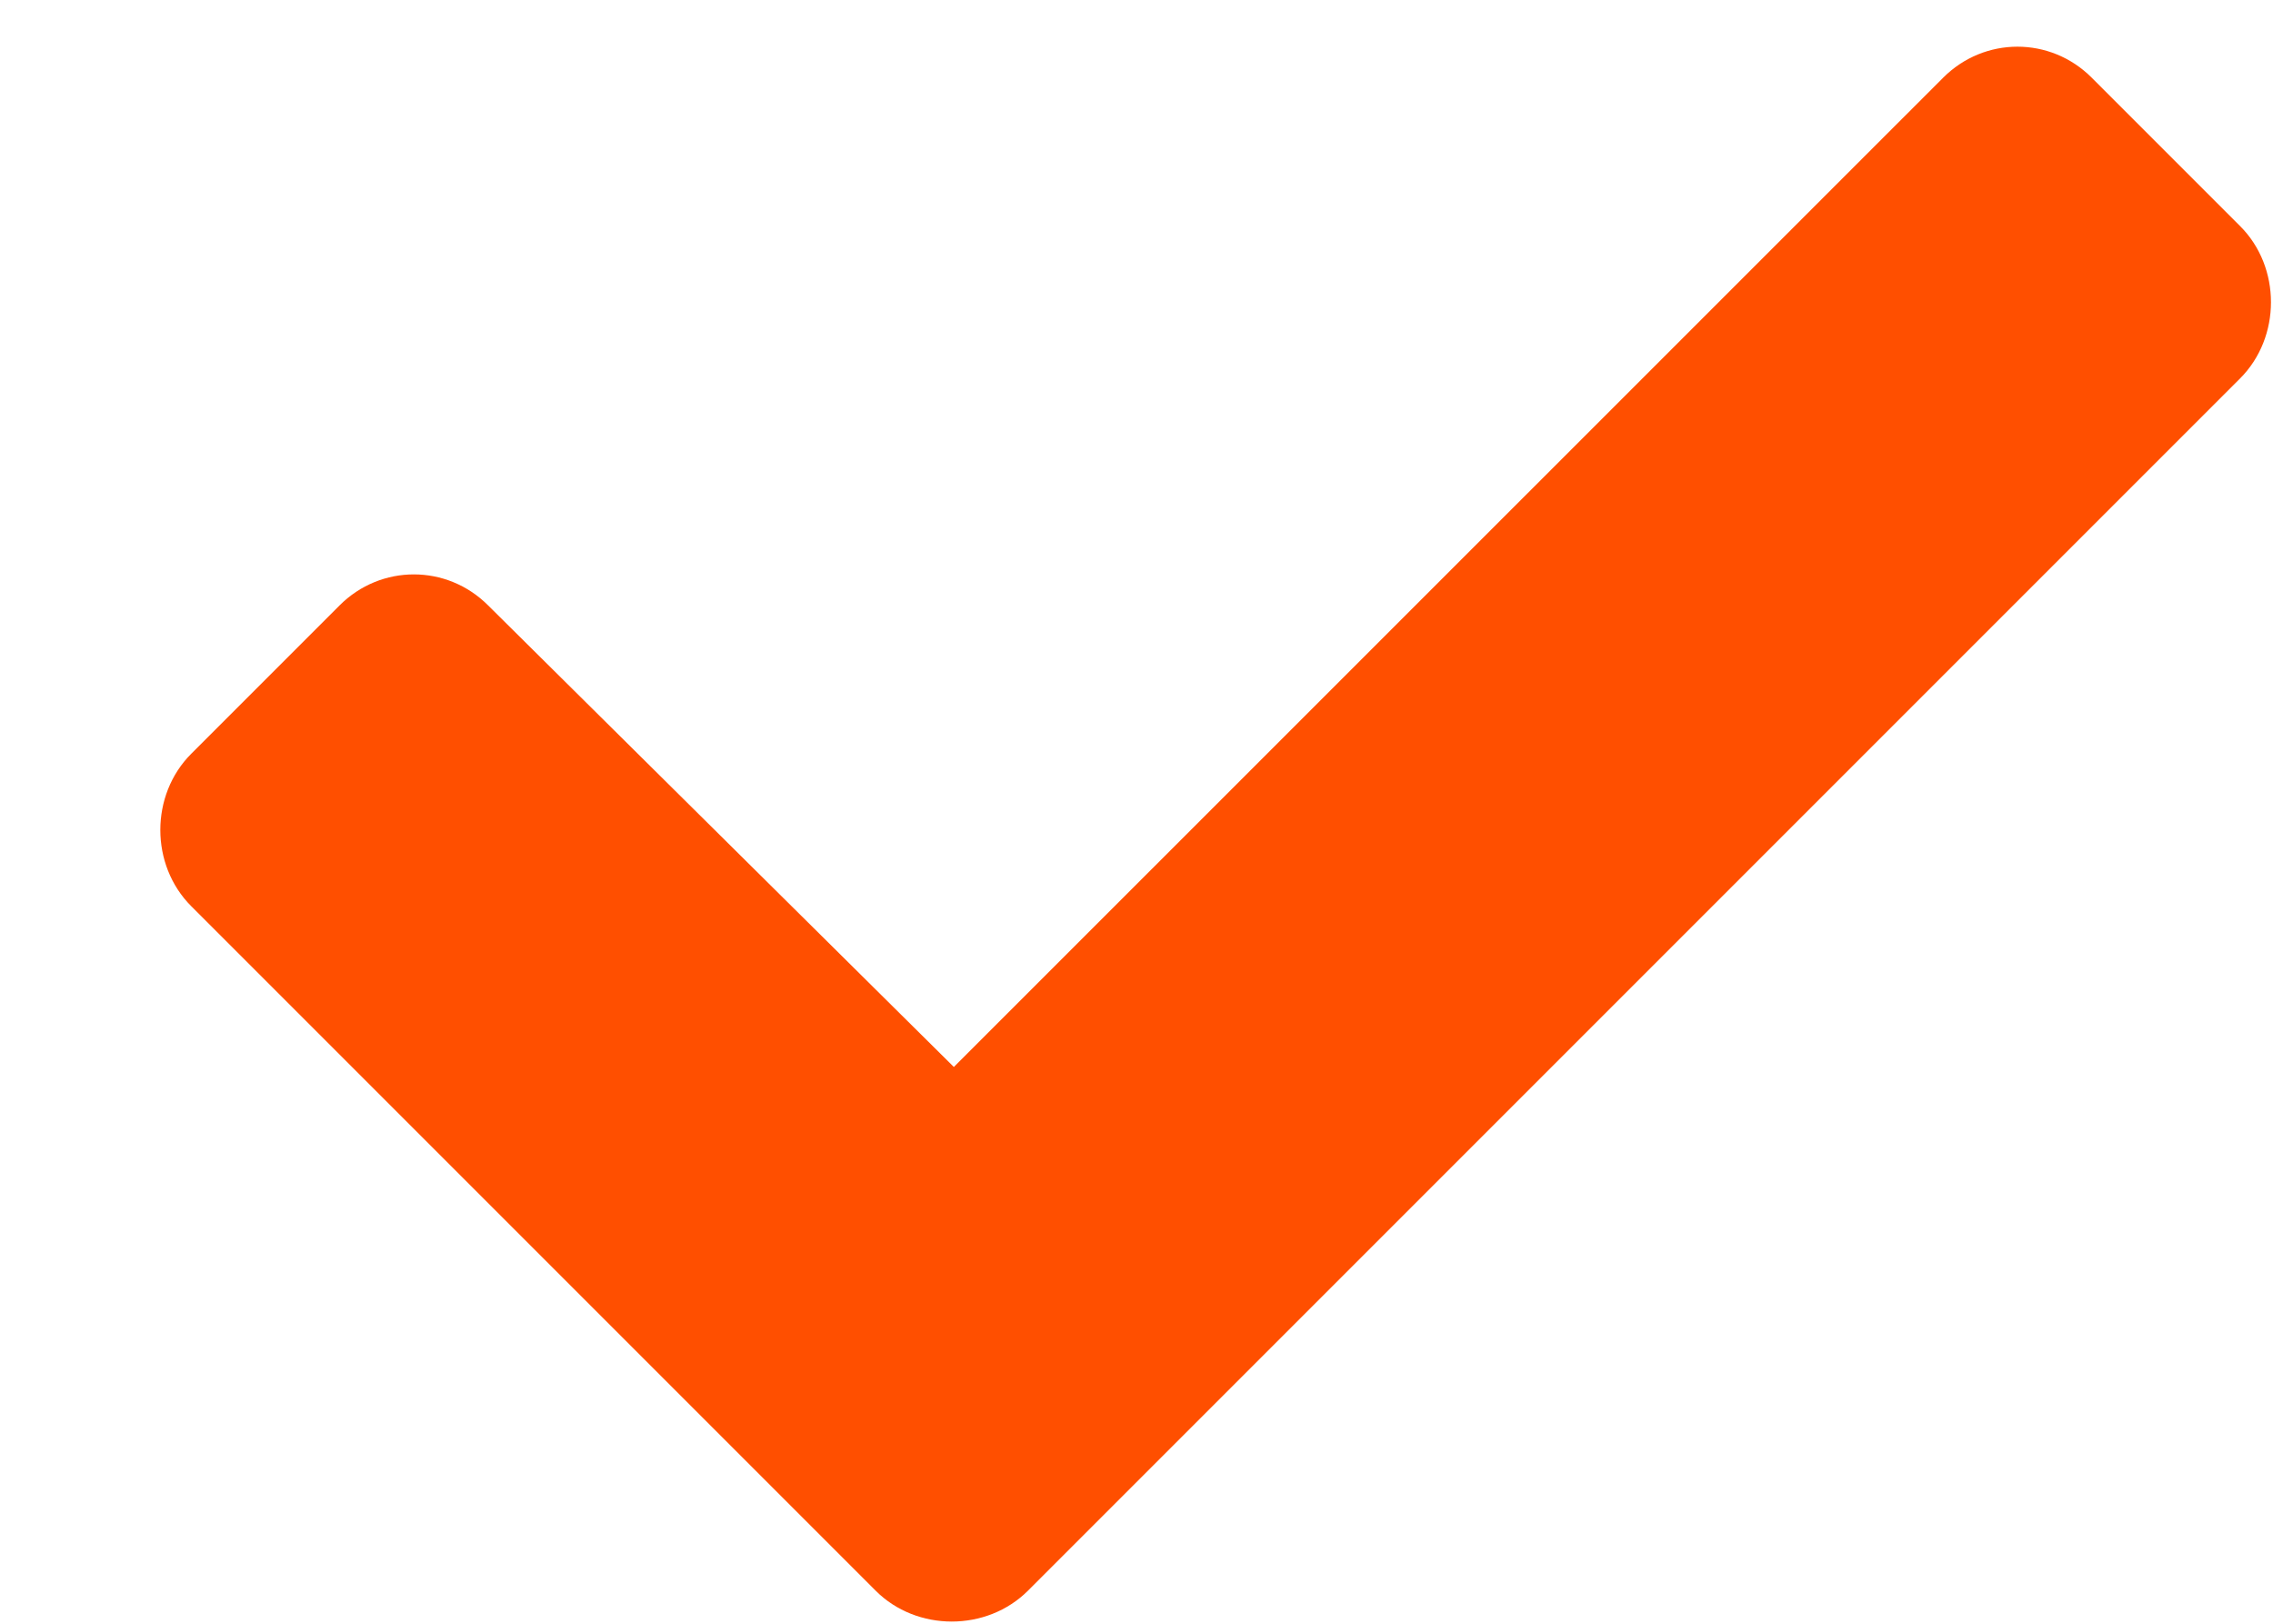 <svg width="14" height="10" viewBox="0 0 14 10" fill="none" xmlns="http://www.w3.org/2000/svg">
<path d="M5.393 9.796C5.646 10.05 6.078 10.05 6.332 9.796L13.797 2.331C14.051 2.077 14.051 1.645 13.797 1.392L12.883 0.478C12.629 0.224 12.223 0.224 11.969 0.478L5.875 6.571L3.006 3.728C2.752 3.474 2.346 3.474 2.092 3.728L1.178 4.642C0.924 4.896 0.924 5.327 1.178 5.581L5.393 9.796Z" fill="#FF4F00"/>
</svg>
